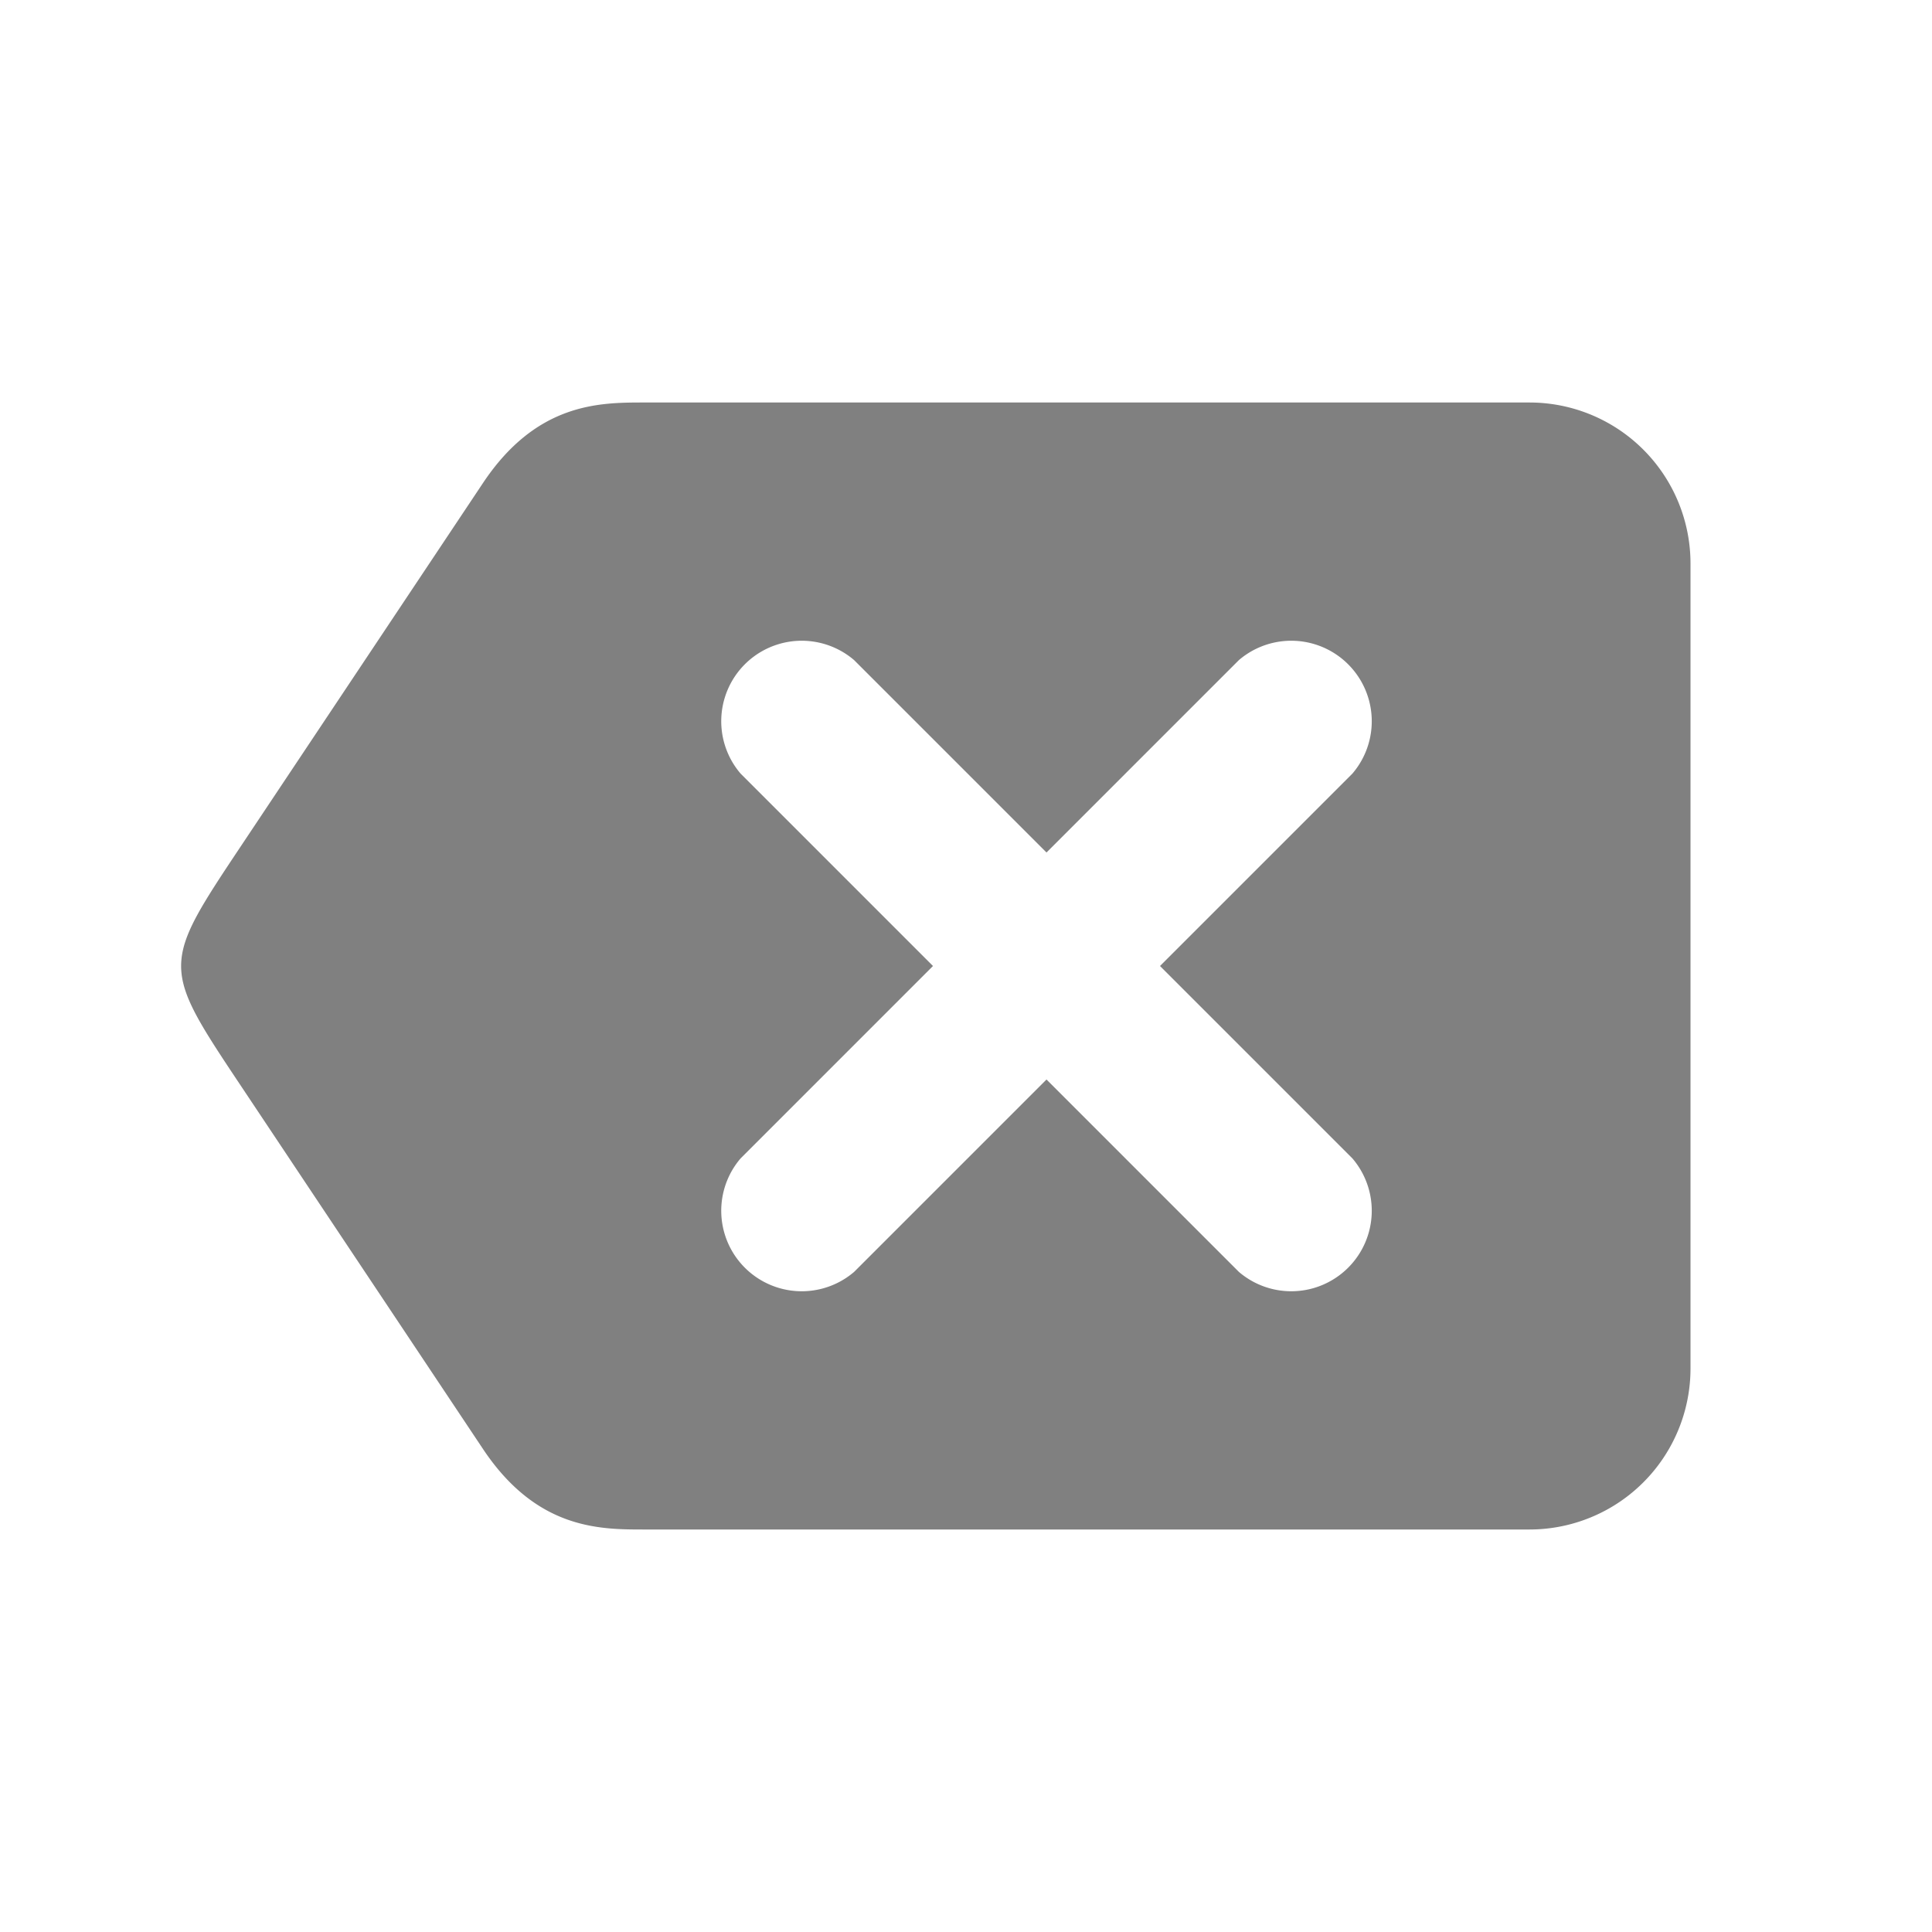 <svg xmlns="http://www.w3.org/2000/svg" viewBox="0 0 24 24">
  <defs>
    <style id="current-color-scheme" type="text/css">
      .ColorScheme-Text { color: #808080 }
    </style>
  </defs>
  <g class="ColorScheme-Text" style="fill:currentColor">
    <path d="M 8,5 c -0.55,0 -1.333,0 -2,1 l -3,4.5 c -1,1.5 -1,1.5 0,3 l 3,4.5 c 0.667,1 1.45,1 2,1 h 11 a 2,2 0 0 0 2,-2 v -10 a 2,2 0 0 0 -2,-2
             M 13,10.59 l 2.39,-2.39 a 1,1 0 0 1 1.41,1.41 l -2.39,2.39 2.39,2.39 a 1,1 0 0 1 -1.41,1.41
             l -2.39,-2.39 -2.39,2.39 a 1,1 0 0 1 -1.41,-1.41 l 2.39,-2.39 -2.39,-2.39 a 1,1 0 0 1 1.41,-1.41"/>
  </g>
</svg>

